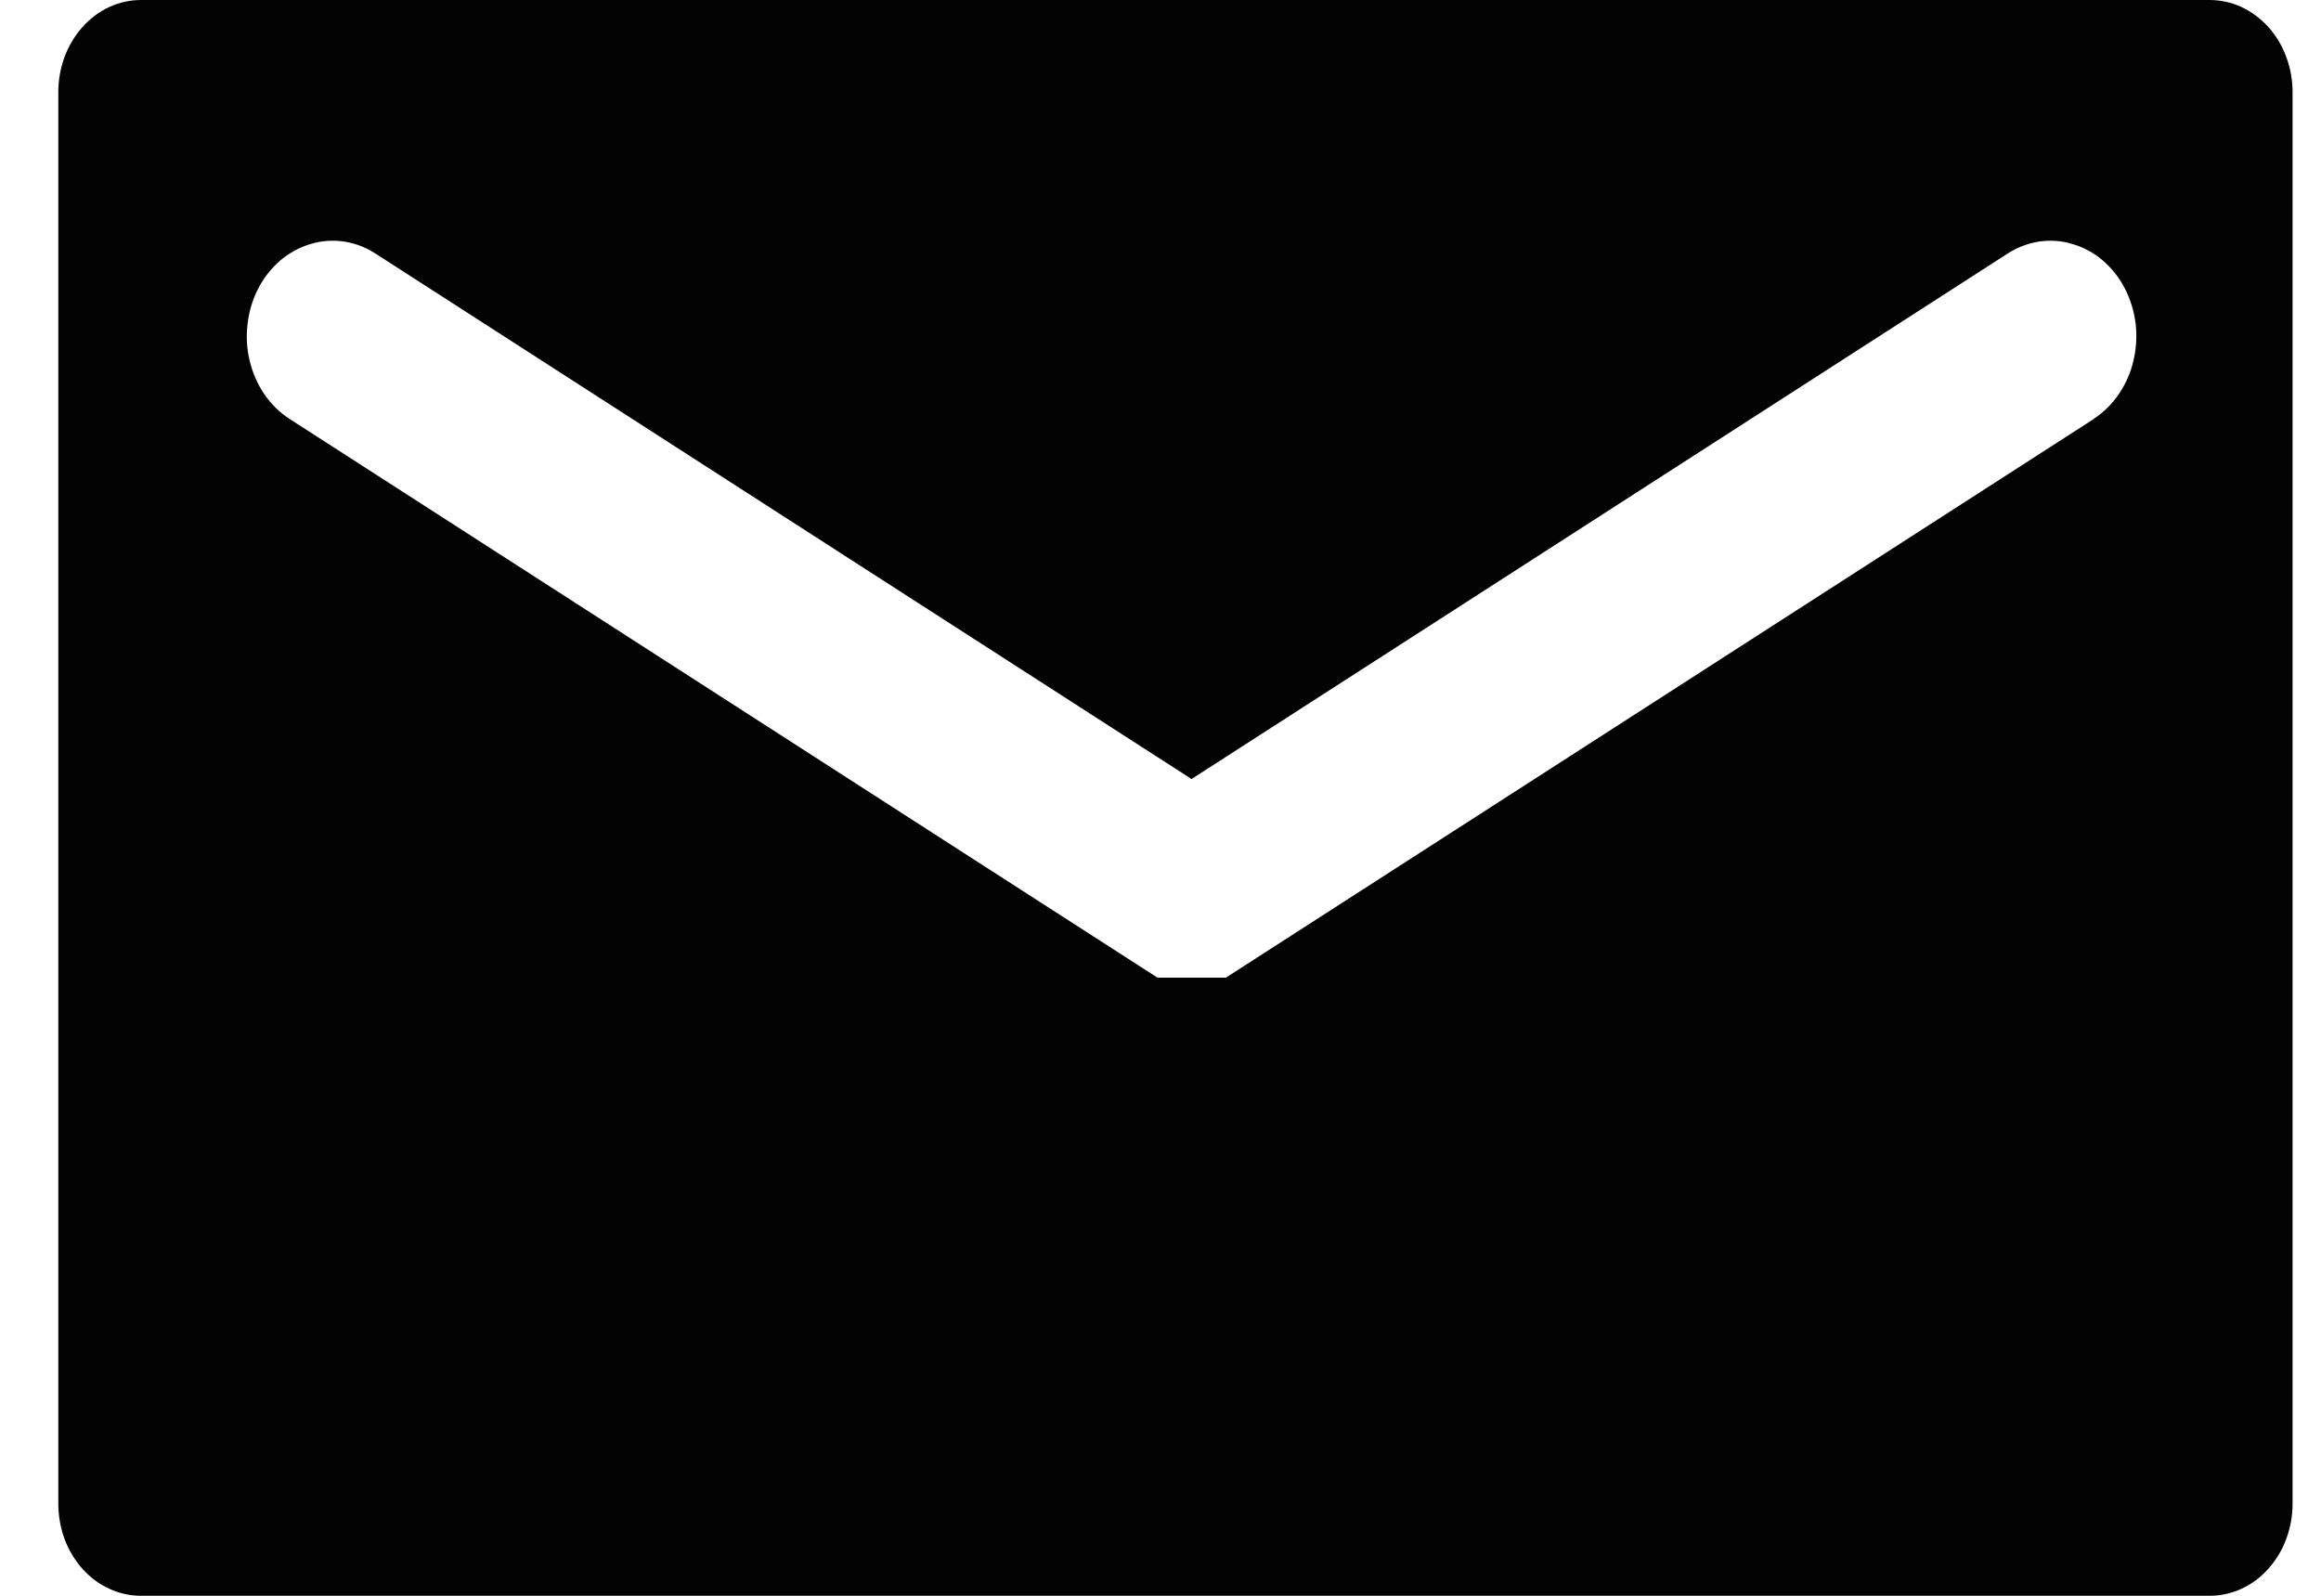 <svg width="16" height="11" viewBox="0 0 16 11" fill="none" xmlns="http://www.w3.org/2000/svg">
<path d="M15.232 0H0.972C0.897 8.78986e-05 0.823 0.016 0.754 0.048C0.684 0.08 0.622 0.127 0.569 0.186C0.516 0.245 0.474 0.315 0.445 0.392C0.417 0.469 0.402 0.551 0.402 0.634V10.366C0.402 10.449 0.417 10.532 0.445 10.609C0.474 10.686 0.516 10.756 0.569 10.815C0.622 10.874 0.684 10.92 0.754 10.952C0.823 10.984 0.897 11 0.972 11H15.232C15.307 11 15.382 10.984 15.451 10.952C15.52 10.921 15.583 10.874 15.636 10.815C15.689 10.756 15.732 10.686 15.76 10.609C15.789 10.532 15.804 10.449 15.804 10.366V0.634C15.804 0.551 15.789 0.468 15.76 0.391C15.732 0.314 15.689 0.244 15.636 0.185C15.583 0.127 15.52 0.08 15.451 0.048C15.382 0.016 15.307 8.82793e-05 15.232 0ZM14.437 2.886L8.451 6.739H7.979L1.995 2.887C1.928 2.844 1.869 2.786 1.822 2.717C1.775 2.648 1.741 2.57 1.721 2.486C1.701 2.403 1.696 2.316 1.707 2.23C1.717 2.144 1.742 2.062 1.781 1.987C1.82 1.912 1.872 1.847 1.934 1.794C1.996 1.742 2.066 1.704 2.141 1.682C2.216 1.659 2.295 1.654 2.372 1.665C2.449 1.677 2.523 1.705 2.59 1.749L8.214 5.37L13.838 1.749C13.906 1.705 13.98 1.677 14.057 1.665C14.134 1.654 14.212 1.659 14.287 1.682C14.362 1.704 14.433 1.742 14.494 1.794C14.556 1.847 14.608 1.912 14.647 1.987C14.686 2.062 14.711 2.144 14.722 2.23C14.732 2.316 14.727 2.403 14.707 2.486C14.688 2.57 14.653 2.648 14.606 2.717C14.559 2.786 14.5 2.844 14.433 2.887L14.437 2.886Z" fill="#030303"/>
</svg>

